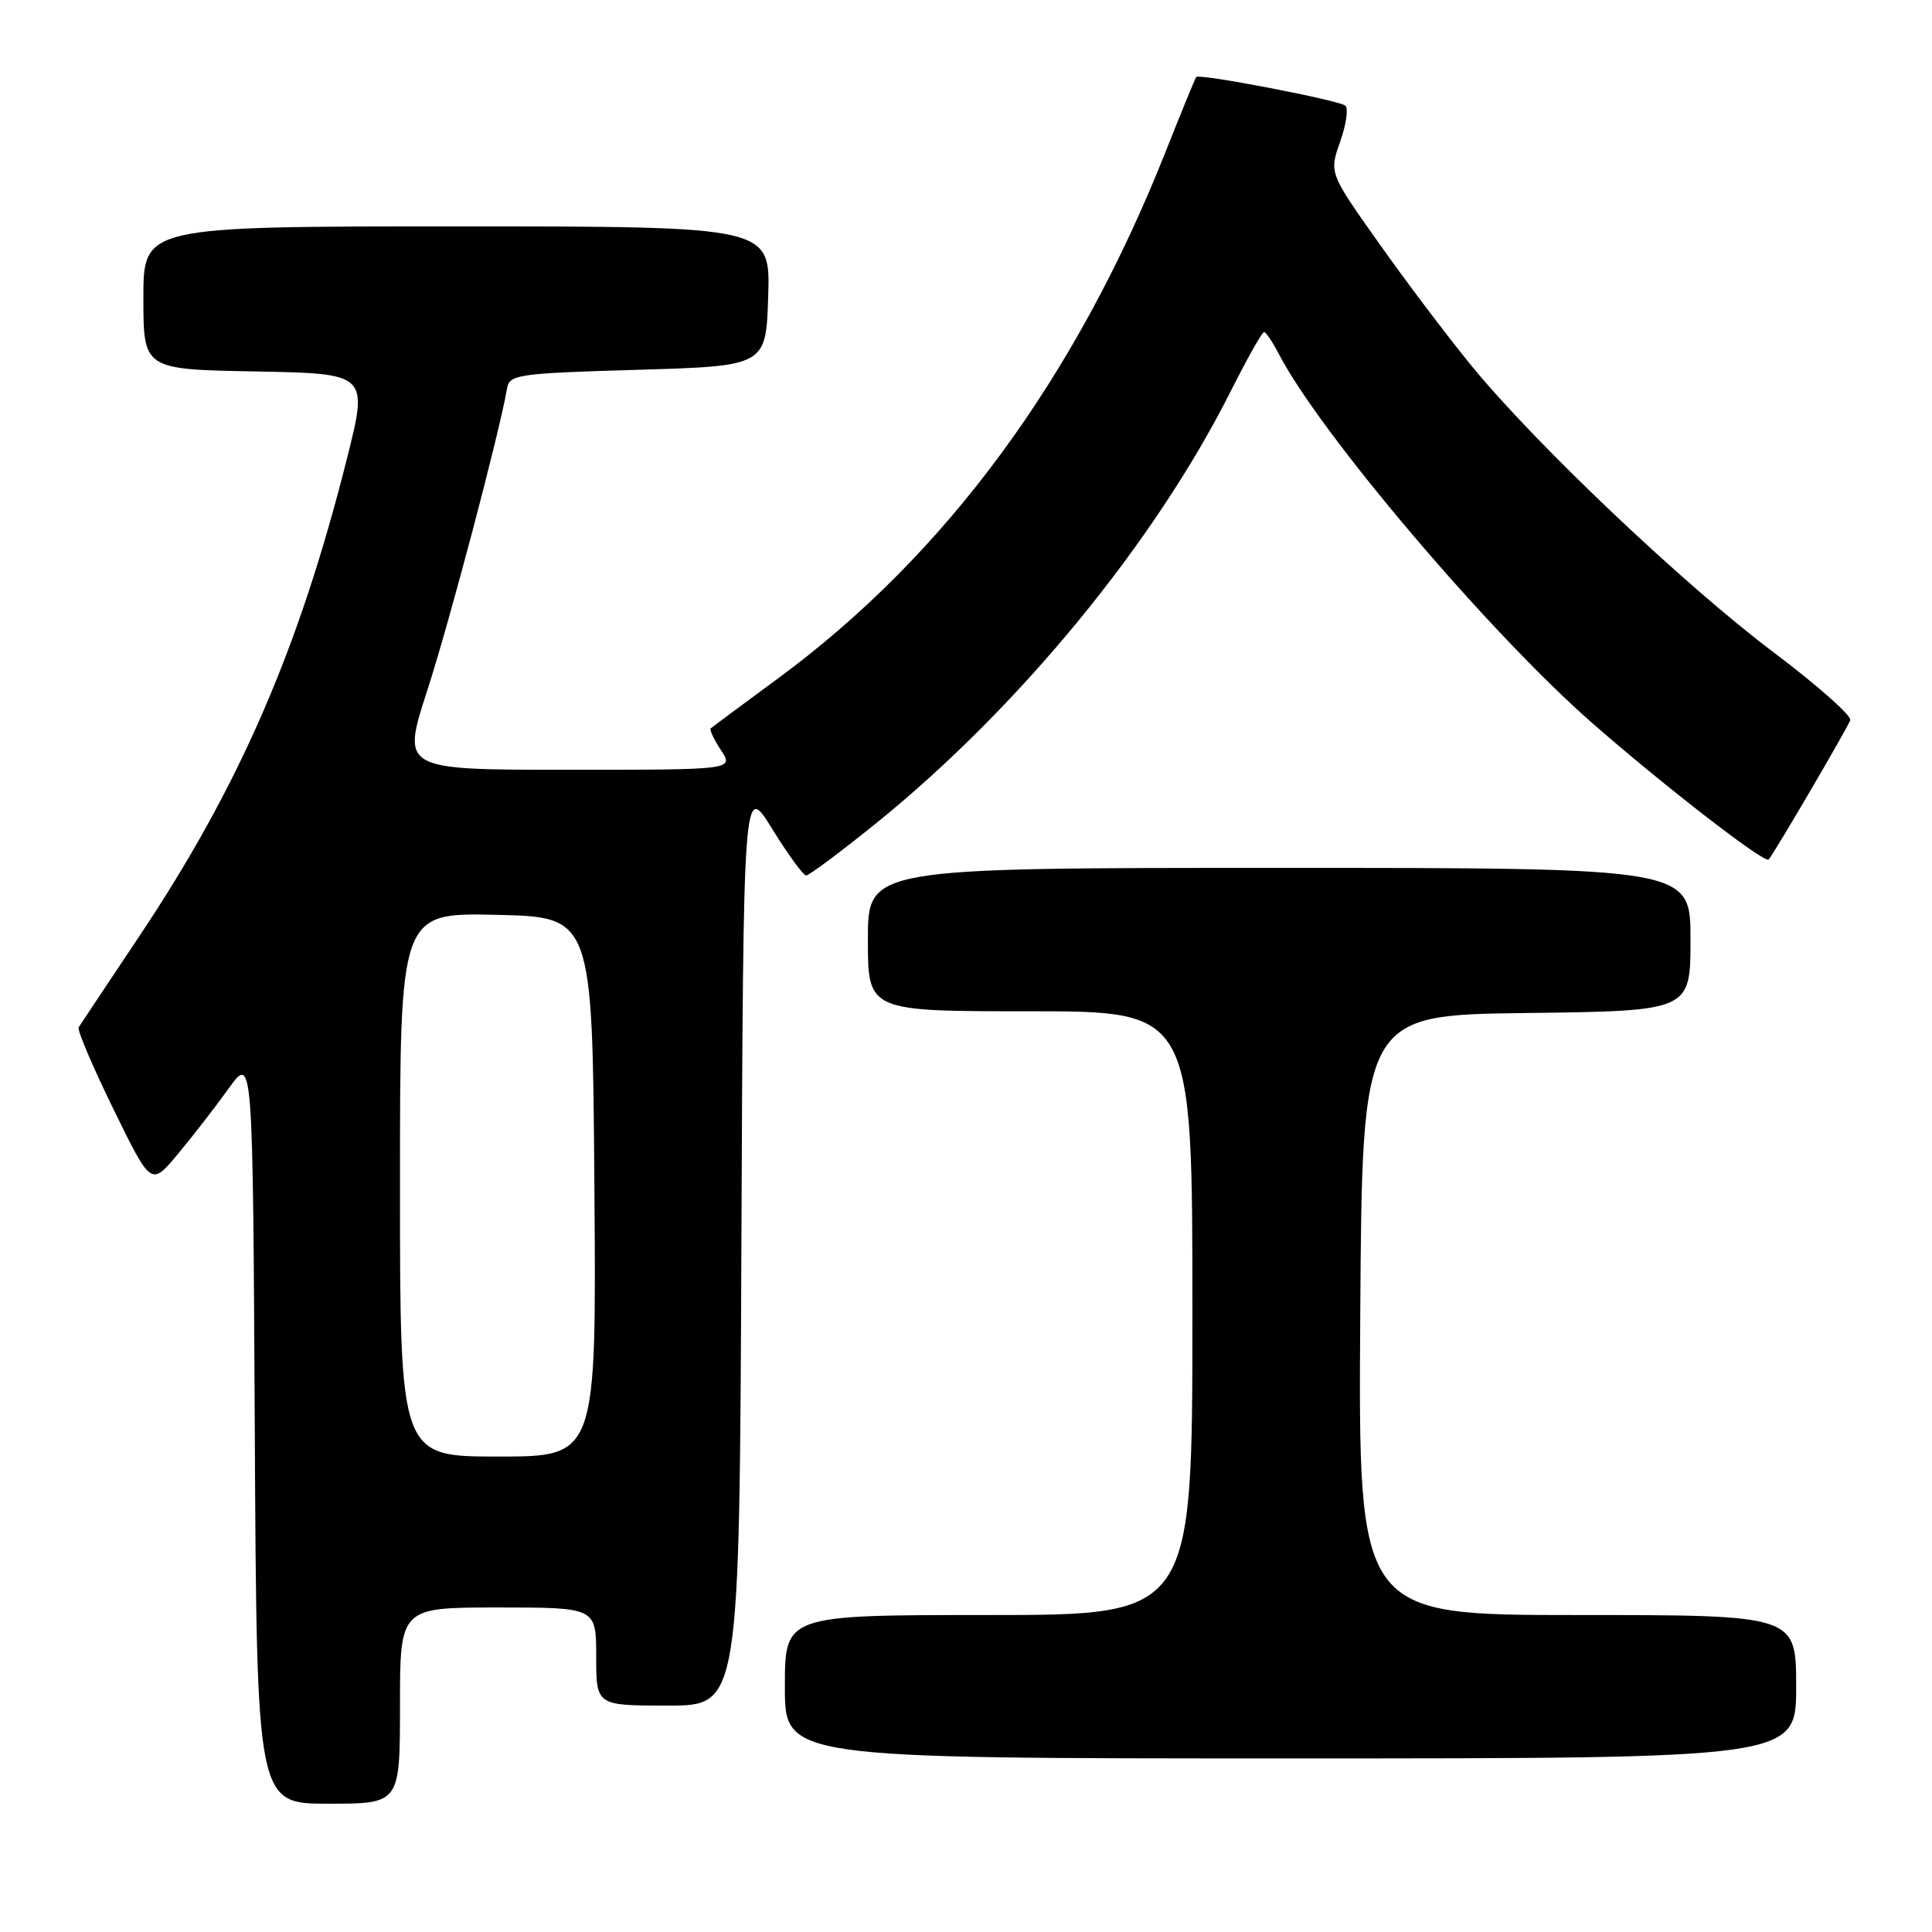<?xml version="1.0" encoding="UTF-8" standalone="no"?>
<!DOCTYPE svg PUBLIC "-//W3C//DTD SVG 1.1//EN" "http://www.w3.org/Graphics/SVG/1.1/DTD/svg11.dtd" >
<svg xmlns="http://www.w3.org/2000/svg" xmlns:xlink="http://www.w3.org/1999/xlink" version="1.1" viewBox="0 0 256 256">
 <g >
 <path fill="currentColor"
d=" M 53.00 226.00 C 53.00 213.00 53.00 213.00 66.00 213.00 C 79.00 213.00 79.00 213.00 79.00 219.50 C 79.00 226.00 79.00 226.00 88.49 226.00 C 97.98 226.00 97.98 226.00 98.24 164.82 C 98.50 103.65 98.50 103.65 102.31 109.82 C 104.41 113.22 106.44 116.00 106.82 116.00 C 107.21 116.00 111.34 112.92 116.01 109.15 C 134.96 93.86 152.99 71.91 163.07 51.85 C 165.25 47.53 167.23 44.00 167.49 44.00 C 167.74 44.00 168.62 45.30 169.44 46.88 C 174.87 57.38 197.26 83.77 210.88 95.72 C 220.40 104.07 233.88 114.50 234.36 113.89 C 235.31 112.70 244.89 96.32 245.17 95.42 C 245.35 94.82 240.78 90.78 235.00 86.43 C 223.07 77.44 203.53 58.90 195.00 48.49 C 191.84 44.63 186.30 37.30 182.69 32.19 C 176.12 22.91 176.12 22.91 177.58 18.77 C 178.38 16.50 178.69 14.35 178.27 14.00 C 177.41 13.28 158.92 9.72 158.51 10.20 C 158.37 10.36 156.56 14.78 154.49 20.00 C 142.58 50.10 125.31 73.57 103.00 89.96 C 98.33 93.40 94.35 96.35 94.17 96.52 C 93.99 96.69 94.60 97.99 95.54 99.41 C 97.23 102.00 97.23 102.00 75.22 102.00 C 53.21 102.00 53.21 102.00 56.60 91.54 C 59.55 82.44 66.19 57.31 67.18 51.50 C 67.50 49.62 68.50 49.47 84.51 49.00 C 101.50 48.50 101.50 48.50 101.79 39.25 C 102.08 30.00 102.08 30.00 60.54 30.00 C 19.00 30.00 19.00 30.00 19.00 39.47 C 19.00 48.95 19.00 48.95 33.91 49.22 C 48.81 49.50 48.81 49.50 45.94 60.89 C 39.58 86.13 31.67 104.29 18.39 124.16 C 14.22 130.40 10.64 135.78 10.42 136.13 C 10.21 136.47 12.28 141.34 15.03 146.96 C 20.02 157.17 20.02 157.17 23.55 152.94 C 25.49 150.61 28.53 146.70 30.29 144.24 C 33.50 139.78 33.50 139.78 33.76 189.39 C 34.02 239.00 34.02 239.00 43.51 239.00 C 53.00 239.00 53.00 239.00 53.00 226.00 Z  M 238.00 223.50 C 238.00 214.00 238.00 214.00 208.99 214.00 C 179.98 214.00 179.98 214.00 180.24 174.25 C 180.50 134.50 180.50 134.50 202.25 134.23 C 224.00 133.96 224.00 133.96 224.00 124.48 C 224.00 115.00 224.00 115.00 169.50 115.00 C 115.00 115.00 115.00 115.00 115.00 124.50 C 115.00 134.00 115.00 134.00 136.50 134.00 C 158.00 134.00 158.00 134.00 158.00 174.00 C 158.00 214.00 158.00 214.00 131.00 214.00 C 104.00 214.00 104.00 214.00 104.00 223.50 C 104.00 233.00 104.00 233.00 171.00 233.00 C 238.00 233.00 238.00 233.00 238.00 223.50 Z  M 53.00 156.97 C 53.00 120.94 53.00 120.94 65.75 121.22 C 78.50 121.50 78.50 121.50 78.76 157.25 C 79.03 193.00 79.03 193.00 66.01 193.00 C 53.00 193.00 53.00 193.00 53.00 156.97 Z "/>
</g>
</svg>